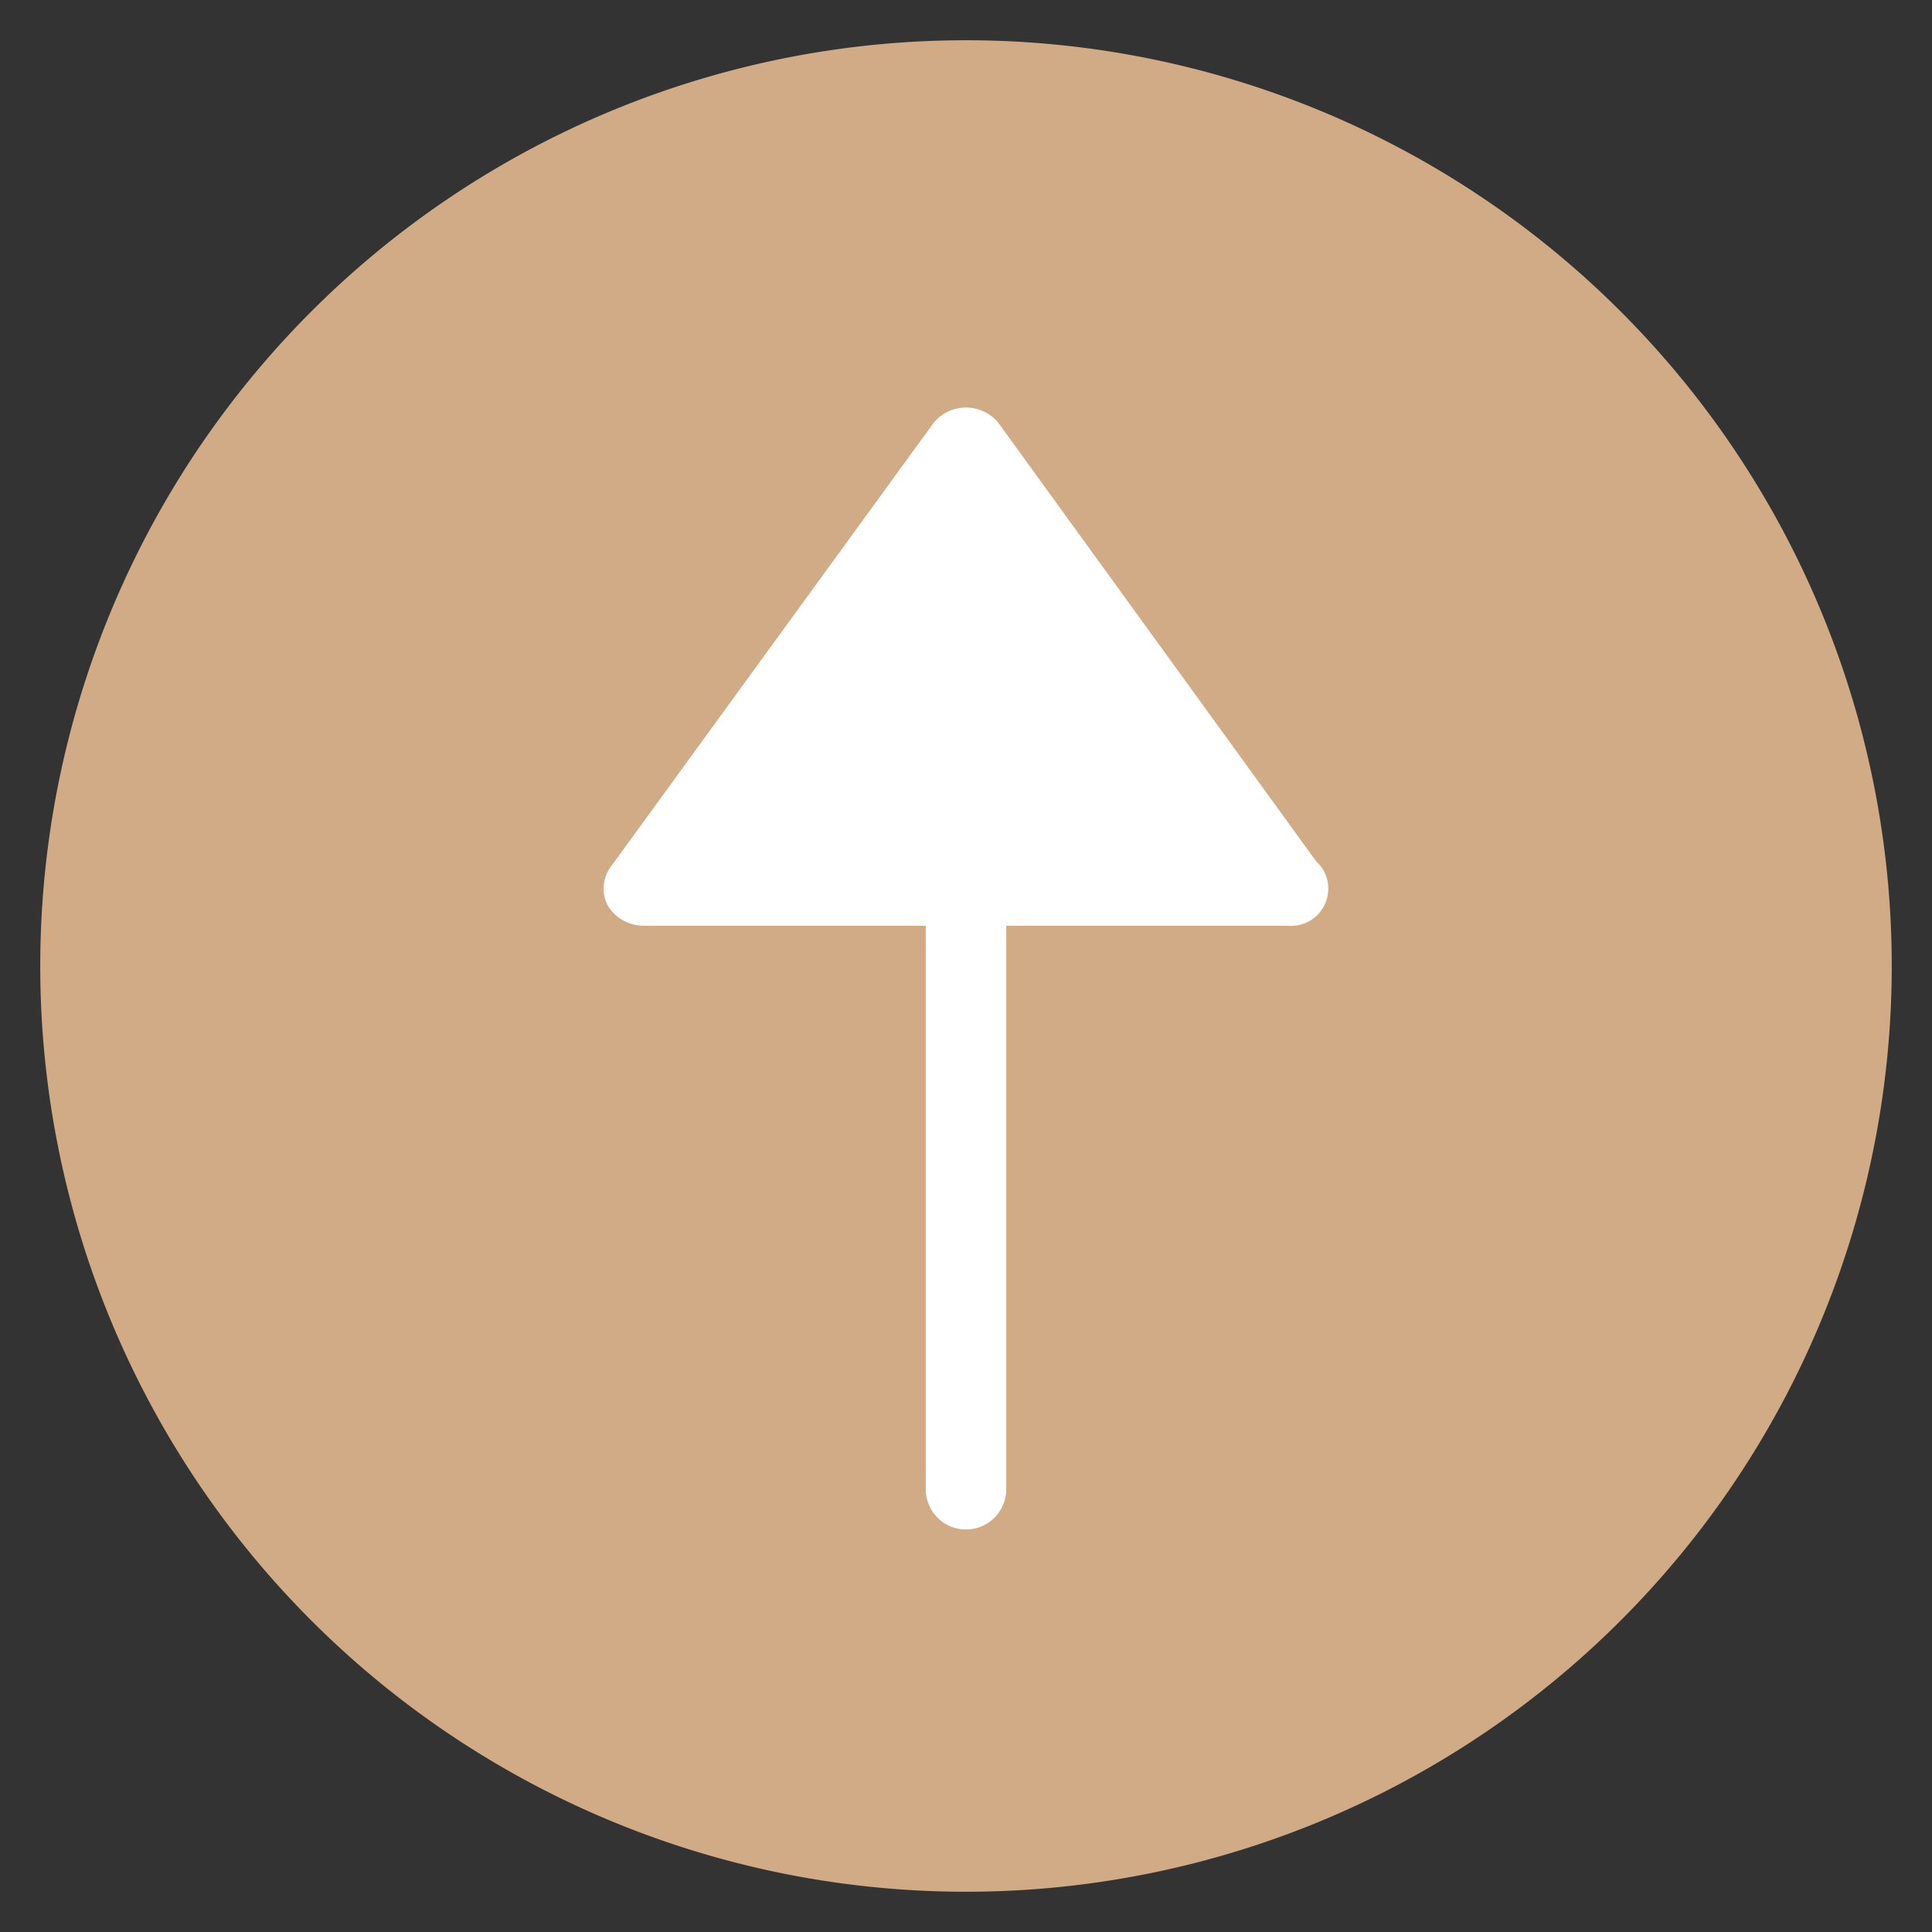 <svg xmlns="http://www.w3.org/2000/svg" height="48" width="48" viewBox="0 0 48 48"><rect x="0" y="0" width="48" height="48" fill="#333333" stroke="none"/><title>circle arrow pointing up</title><g class="nc-icon-wrapper"><path d="M24,1A23,23,0,1,0,47,24,23,23,0,0,0,24,1Z" fill="#d0ab86"></path><path d="M32,23H25V37a1,1,0,0,1-2,0V23H16a1.05,1.05,0,0,1-.9-.5.92.92,0,0,1,.1-1l8-11a1.041,1.041,0,0,1,1.6,0l7.9,10.9a.908.908,0,0,1,.3.7A.923.923,0,0,1,32,23Z" fill="#fff"></path></g></svg>